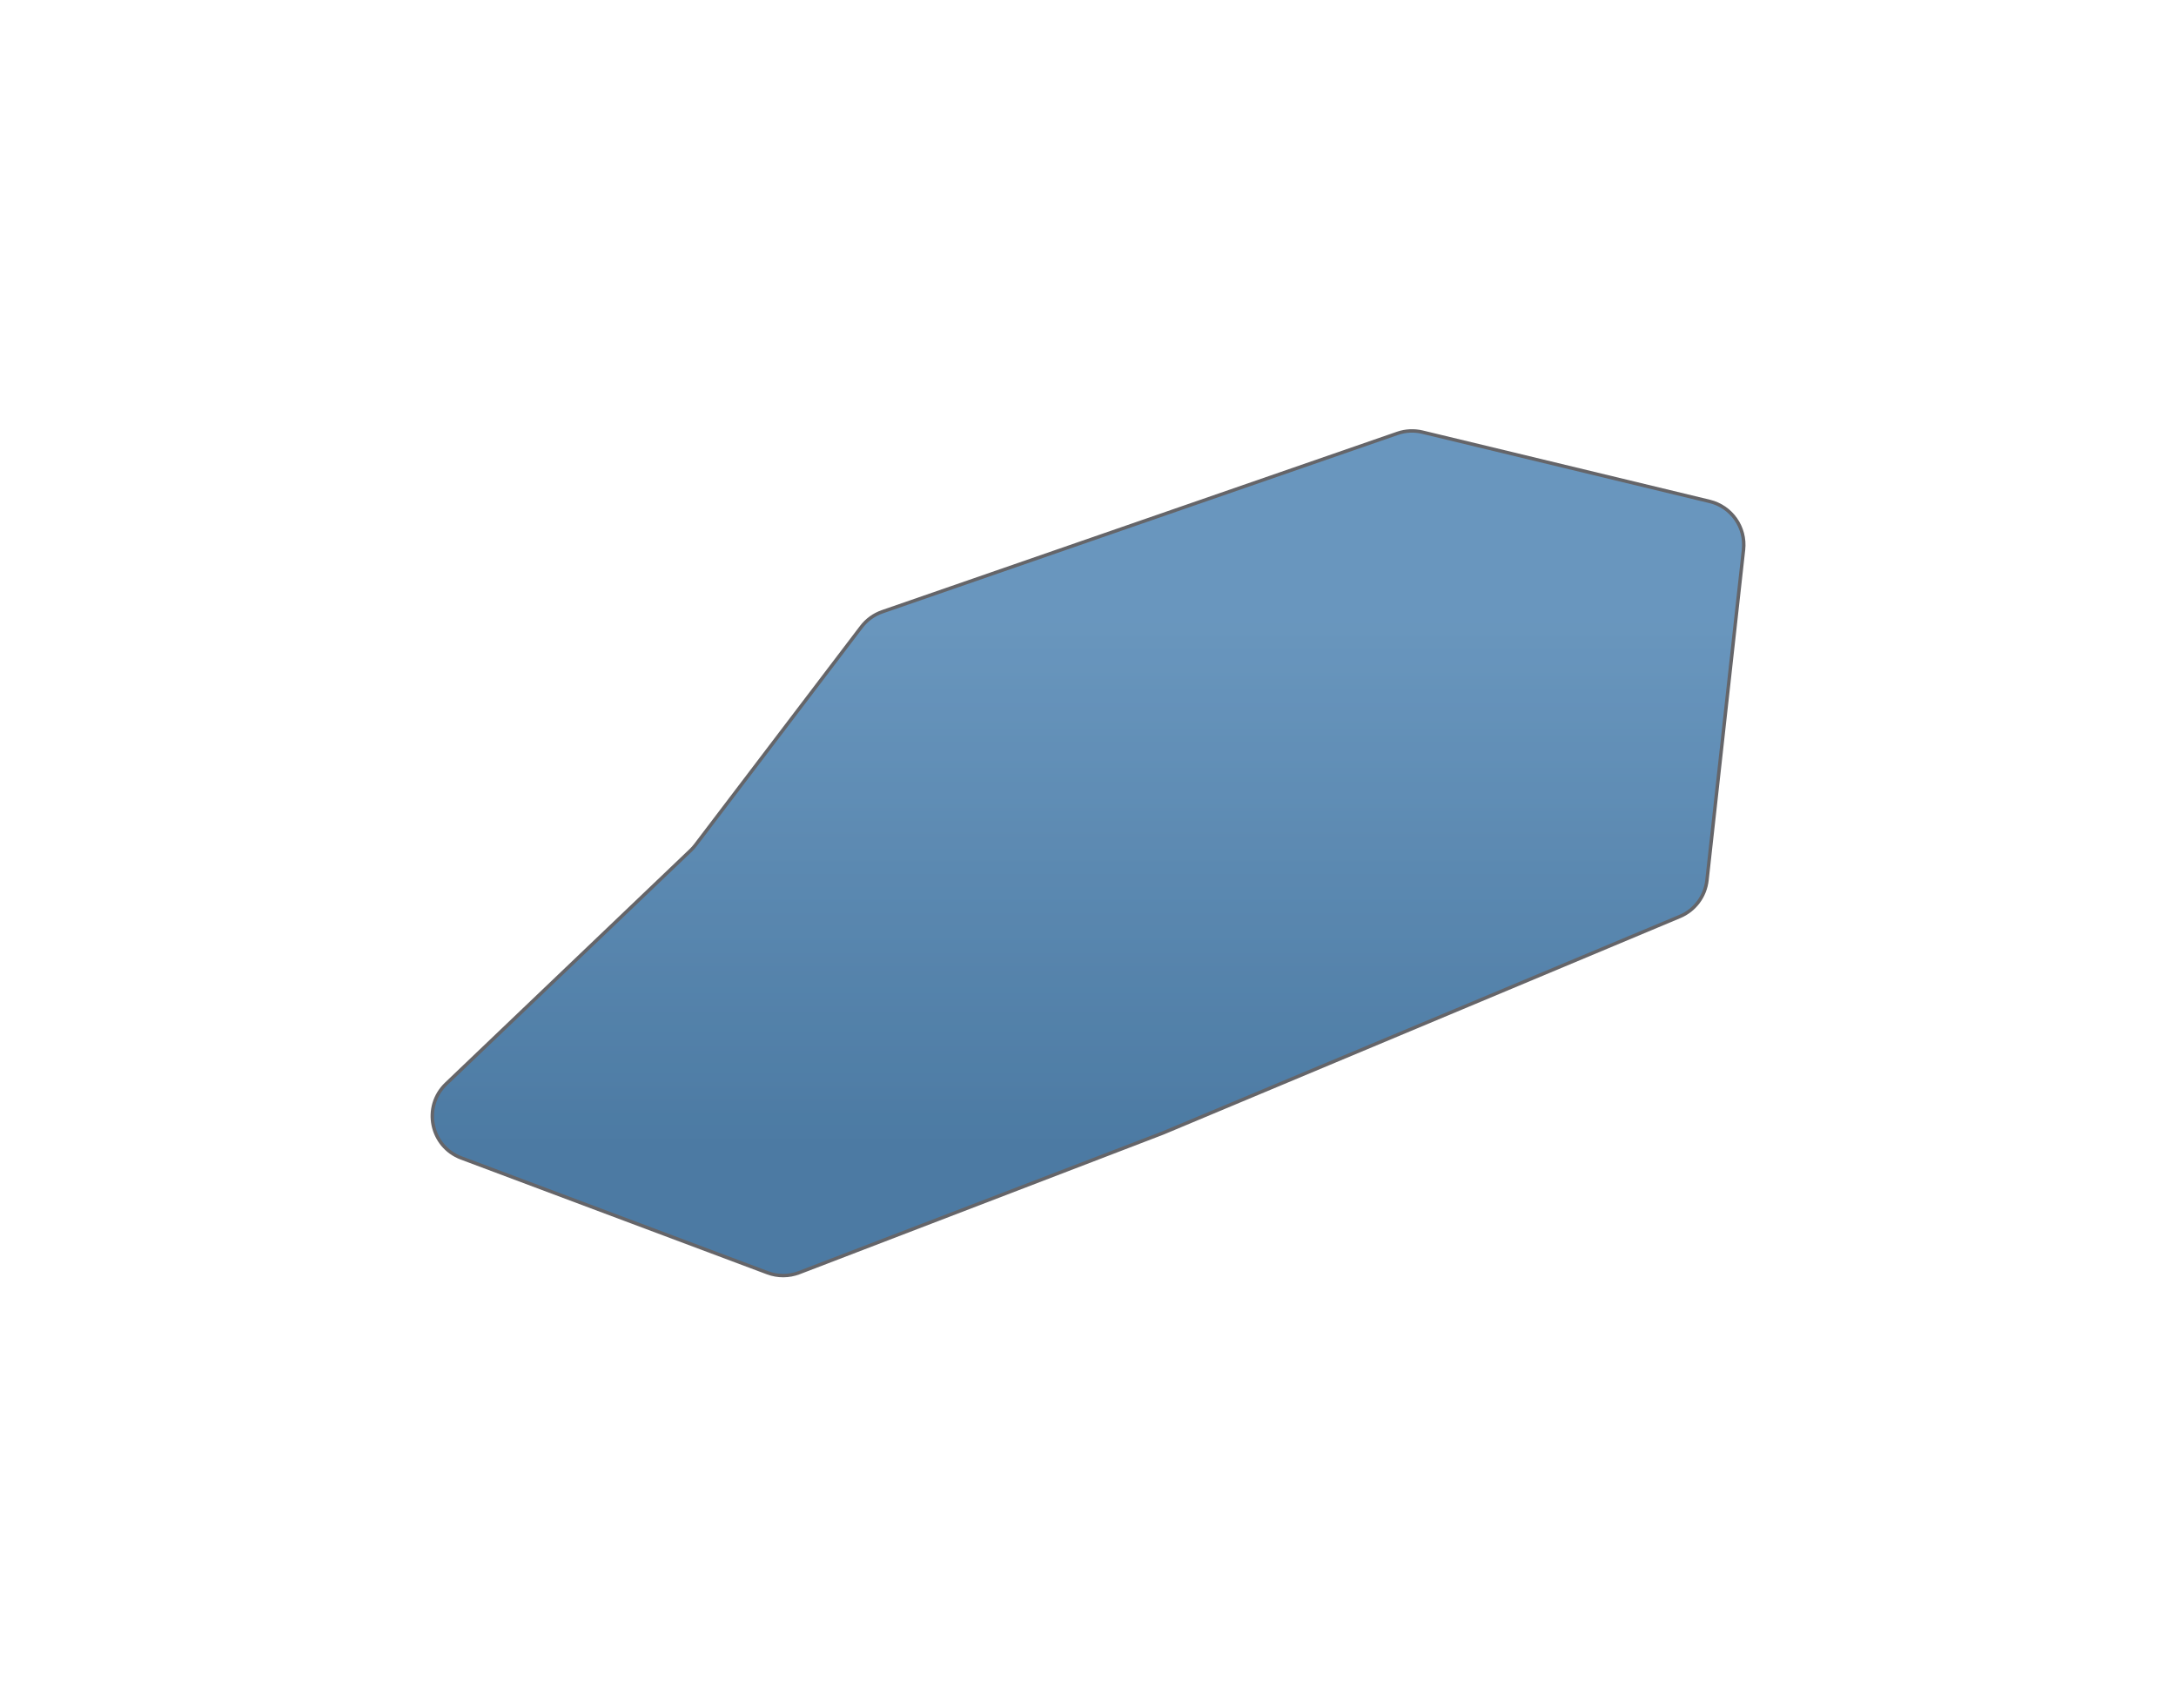 <svg width="1268" height="995" viewBox="0 0 1268 995" fill="none" xmlns="http://www.w3.org/2000/svg">
<g opacity="0.7" filter="url(#filter0_f_935_3)">
<path d="M402.508 495.424L259.969 631.499C246.101 644.738 250.843 667.922 268.796 674.651L447.239 741.538C453.189 743.769 459.749 743.743 465.681 741.466L677.654 660.109L978.883 533.968C987.596 530.32 993.644 522.233 994.682 512.844L1015.98 320.265C1017.42 307.253 1008.96 295.2 996.234 292.131L828.904 251.785C824.07 250.62 819.002 250.865 814.303 252.492L514.119 356.428C509.275 358.105 505.035 361.177 501.932 365.256L405.248 492.359C404.417 493.451 403.501 494.476 402.508 495.424Z" fill="#D9D9D9"/>
<path d="M402.508 495.424L259.969 631.499C246.101 644.738 250.843 667.922 268.796 674.651L447.239 741.538C453.189 743.769 459.749 743.743 465.681 741.466L677.654 660.109L978.883 533.968C987.596 530.32 993.644 522.233 994.682 512.844L1015.98 320.265C1017.42 307.253 1008.96 295.2 996.234 292.131L828.904 251.785C824.07 250.62 819.002 250.865 814.303 252.492L514.119 356.428C509.275 358.105 505.035 361.177 501.932 365.256L405.248 492.359C404.417 493.451 403.501 494.476 402.508 495.424Z" fill="url(#paint0_linear_935_3)"/>
<path d="M402.508 495.424L259.969 631.499C246.101 644.738 250.843 667.922 268.796 674.651L447.239 741.538C453.189 743.769 459.749 743.743 465.681 741.466L677.654 660.109L978.883 533.968C987.596 530.32 993.644 522.233 994.682 512.844L1015.98 320.265C1017.42 307.253 1008.96 295.2 996.234 292.131L828.904 251.785C824.07 250.62 819.002 250.865 814.303 252.492L514.119 356.428C509.275 358.105 505.035 361.177 501.932 365.256L405.248 492.359C404.417 493.451 403.501 494.476 402.508 495.424Z" stroke="#242429" stroke-width="2" stroke-linecap="round"/>
</g>
<defs>
<filter id="filter0_f_935_3" x="0.914" y="0.061" width="1266.23" height="994.131" filterUnits="userSpaceOnUse" color-interpolation-filters="sRGB">
<feFlood flood-opacity="0" result="BackgroundImageFix"/>
<feBlend mode="normal" in="SourceGraphic" in2="BackgroundImageFix" result="shape"/>
<feGaussianBlur stdDeviation="125" result="effect1_foregroundBlur_935_3"/>
</filter>
<linearGradient id="paint0_linear_935_3" x1="601.116" y1="359" x2="601.116" y2="667.092" gradientUnits="userSpaceOnUse">
<stop stop-color="#2A6AA2"/>
<stop offset="1" stop-color="#00427C"/>
</linearGradient>
</defs>
</svg>

